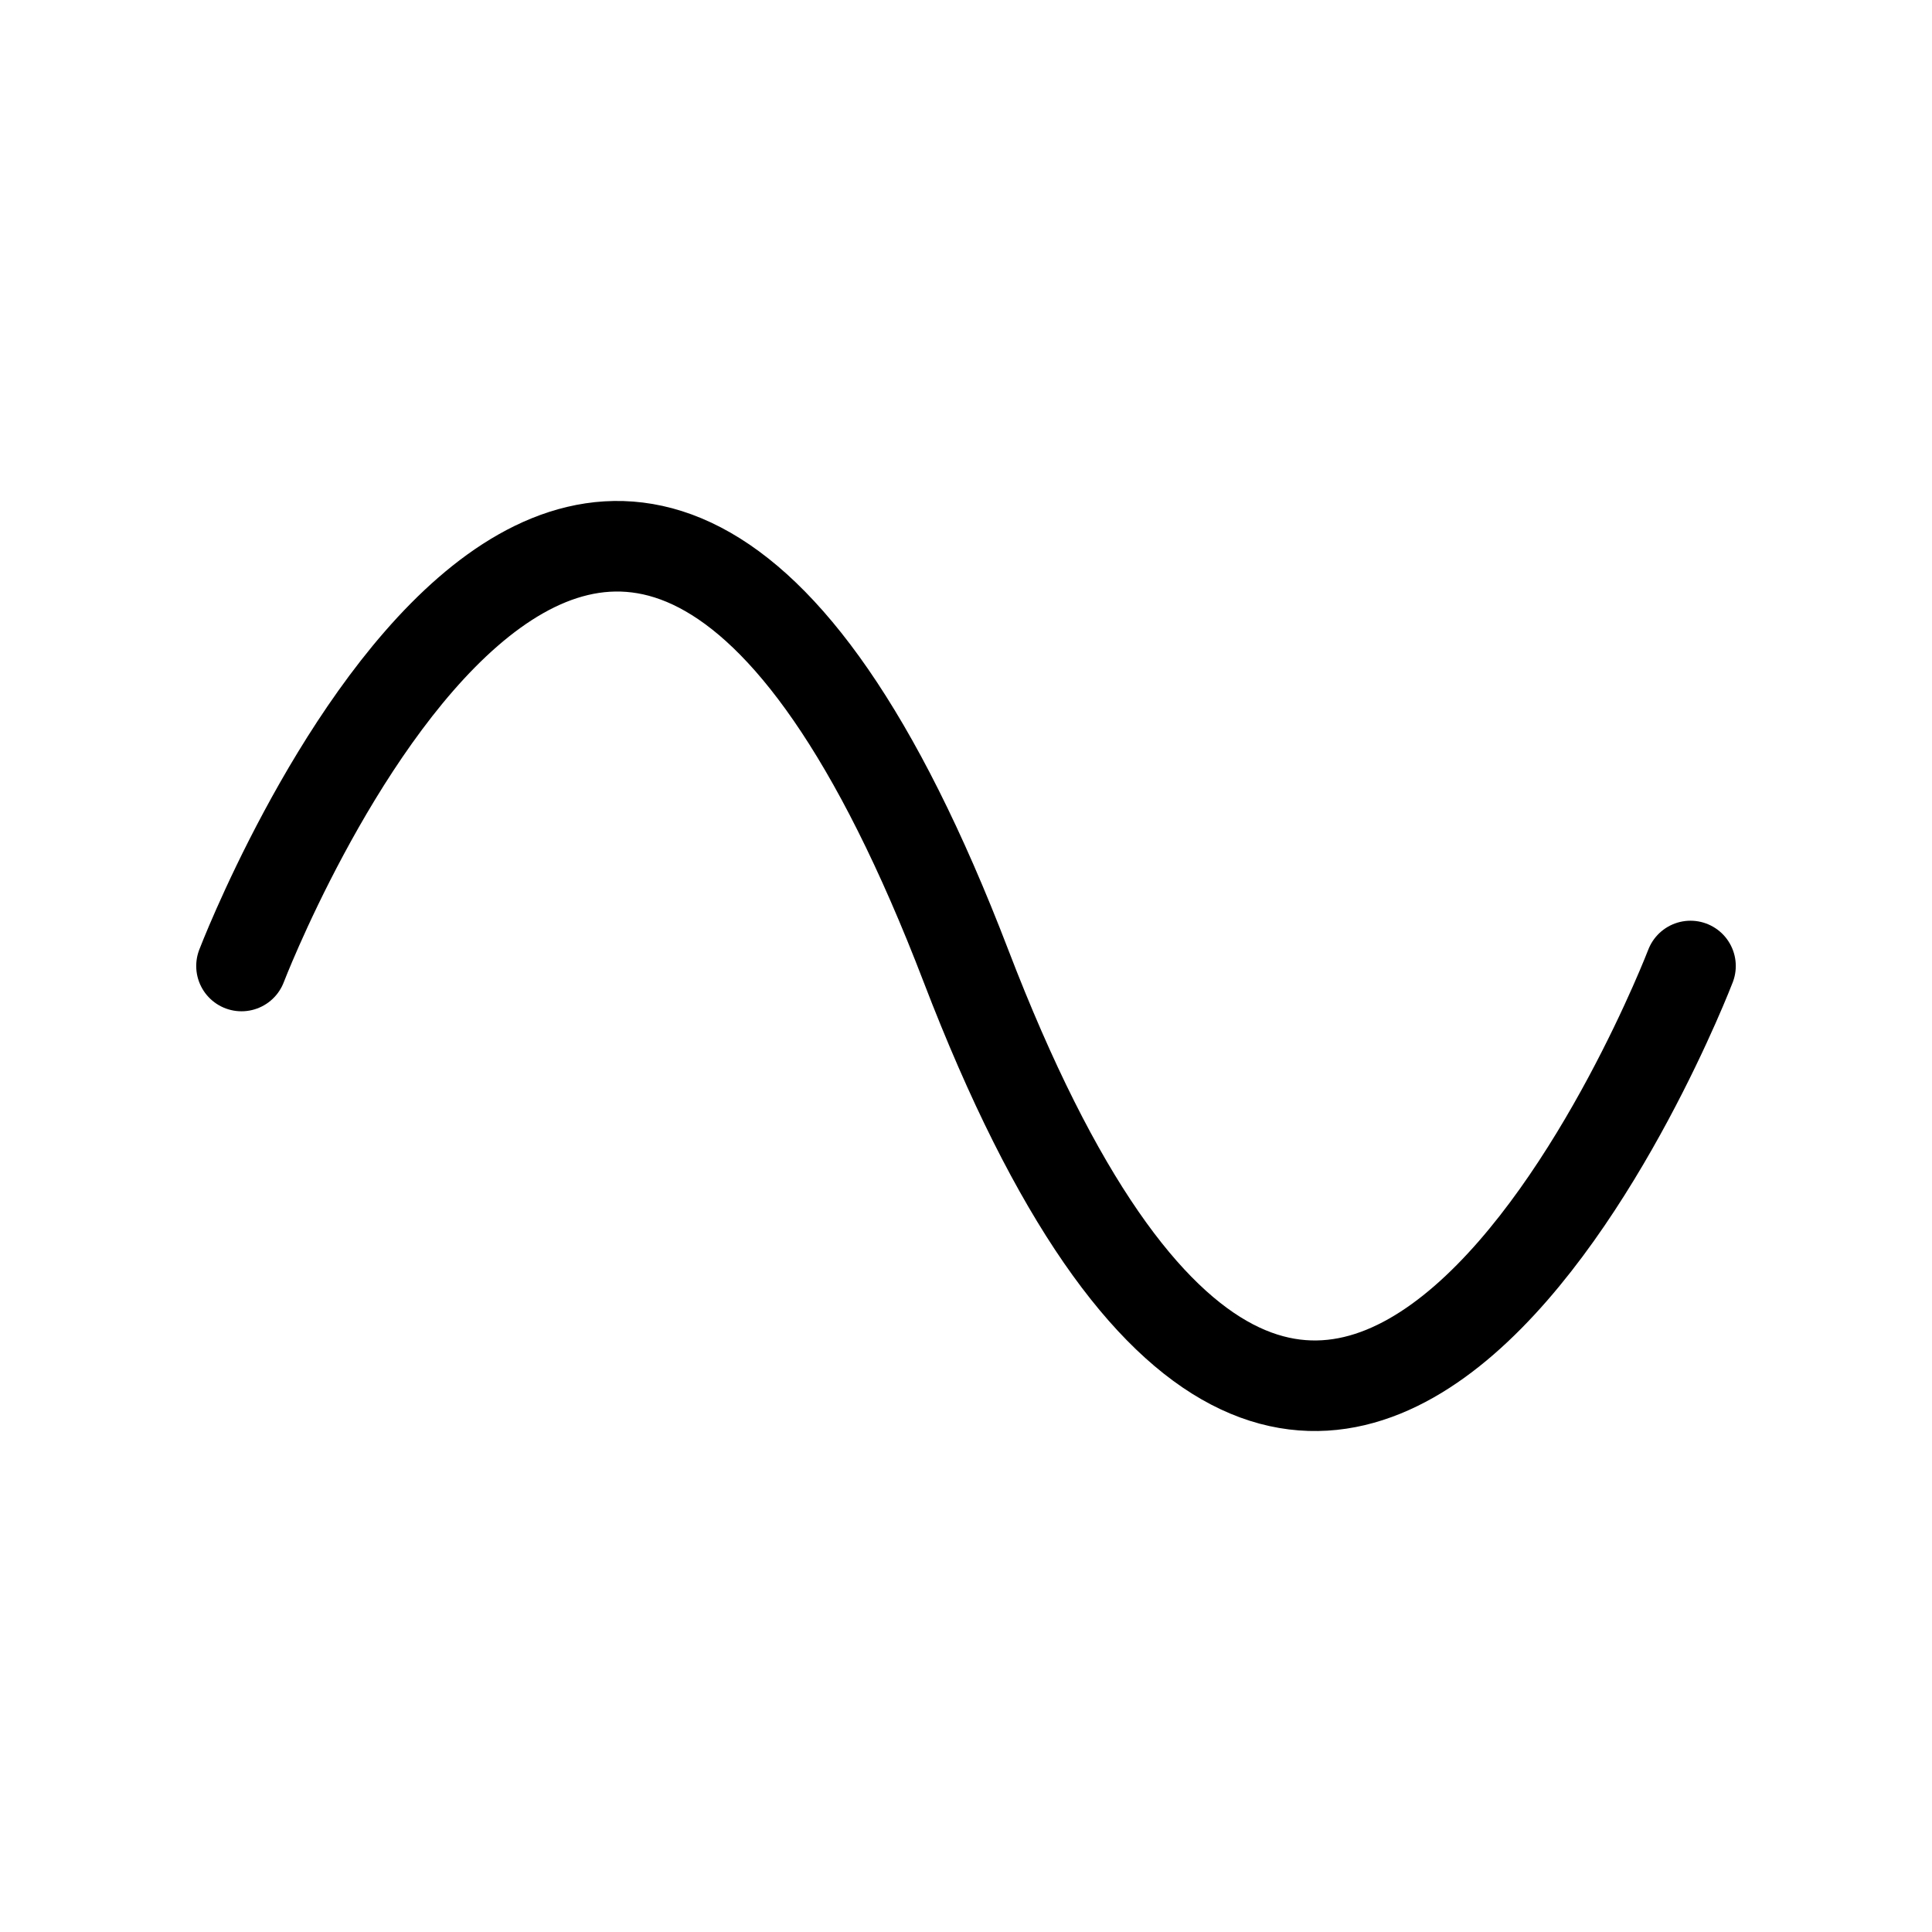 <?xml version="1.0" encoding="UTF-8" standalone="no"?>
<svg
   xmlns:dc="http://purl.org/dc/elements/1.1/"
   xmlns:cc="http://creativecommons.org/ns#"
   xmlns:rdf="http://www.w3.org/1999/02/22-rdf-syntax-ns#"
   xmlns:svg="http://www.w3.org/2000/svg"
   xmlns="http://www.w3.org/2000/svg"
   xmlns:sodipodi="http://sodipodi.sourceforge.net/DTD/sodipodi-0.dtd"
   xmlns:inkscape="http://www.inkscape.org/namespaces/inkscape"
   inkscape:version="1.0 (4035a4fb49, 2020-05-01)"
   sodipodi:docname="sinewave.svg"
   width="512.0px"
   height="512.0px"
   viewBox="0 0 512.0 512.0"
   version="1.1"
   id="SVGRoot">
  <defs
     id="defs10" />
  <sodipodi:namedview
     inkscape:guide-bbox="true"
     showguides="true"
     inkscape:window-maximized="1"
     inkscape:window-y="-8"
     inkscape:window-x="-8"
     inkscape:window-height="705"
     inkscape:window-width="1366"
     showgrid="false"
     inkscape:document-rotation="0"
     inkscape:current-layer="layer1"
     inkscape:document-units="px"
     inkscape:cy="185.247"
     inkscape:cx="404.56728"
     inkscape:zoom="0.70710678"
     inkscape:pageshadow="2"
     inkscape:pageopacity="0.0"
     borderopacity="1.0"
     bordercolor="#666666"
     pagecolor="#ffffff"
     id="base">
    <inkscape:grid
       type="xygrid"
       id="grid19" />
    <sodipodi:guide
       id="guide26"
       orientation="0,-1"
       position="0,256" />
    <sodipodi:guide
       id="guide28"
       orientation="1,0"
       position="256,512" />
    <sodipodi:guide
       id="guide30"
       orientation="1,0"
       position="128,512" />
    <sodipodi:guide
       id="guide32"
       orientation="0,-1"
       position="0,384" />
    <sodipodi:guide
       id="guide34"
       orientation="1,0"
       position="192,512" />
    <sodipodi:guide
       id="guide38"
       orientation="1,0"
       position="320,512" />
    <sodipodi:guide
       id="guide40"
       orientation="1,0"
       position="384,512" />
    <sodipodi:guide
       id="guide42"
       orientation="0,-1"
       position="0,130" />
    <sodipodi:guide
       id="guide871"
       orientation="1,0"
       position="64,512" />
    <sodipodi:guide
       id="guide873"
       orientation="1,0"
       position="448,512" />
    <sodipodi:guide
       id="guide877"
       orientation="0,-1"
       position="0,448" />
    <sodipodi:guide
       id="guide879"
       orientation="0,-1"
       position="0,320" />
    <sodipodi:guide
       id="guide881"
       orientation="0,-1"
       position="0,192" />
    <sodipodi:guide
       id="guide883"
       orientation="0,-1"
       position="0,64" />
  </sodipodi:namedview>
  <g
     id="layer1"
     inkscape:groupmode="layer"
     inkscape:label="Layer 1">
    <path
       style="fill:none;stroke:#000000;stroke-width:24;stroke-linecap:round;stroke-linejoin:miter;stroke-opacity:1;stroke-miterlimit:4;stroke-dasharray:none"
       d="m 64,256 c 0,0 96,-250.288 192,0 96,250.288 192,0 192,0"
       id="path946" />
  </g>
</svg>
